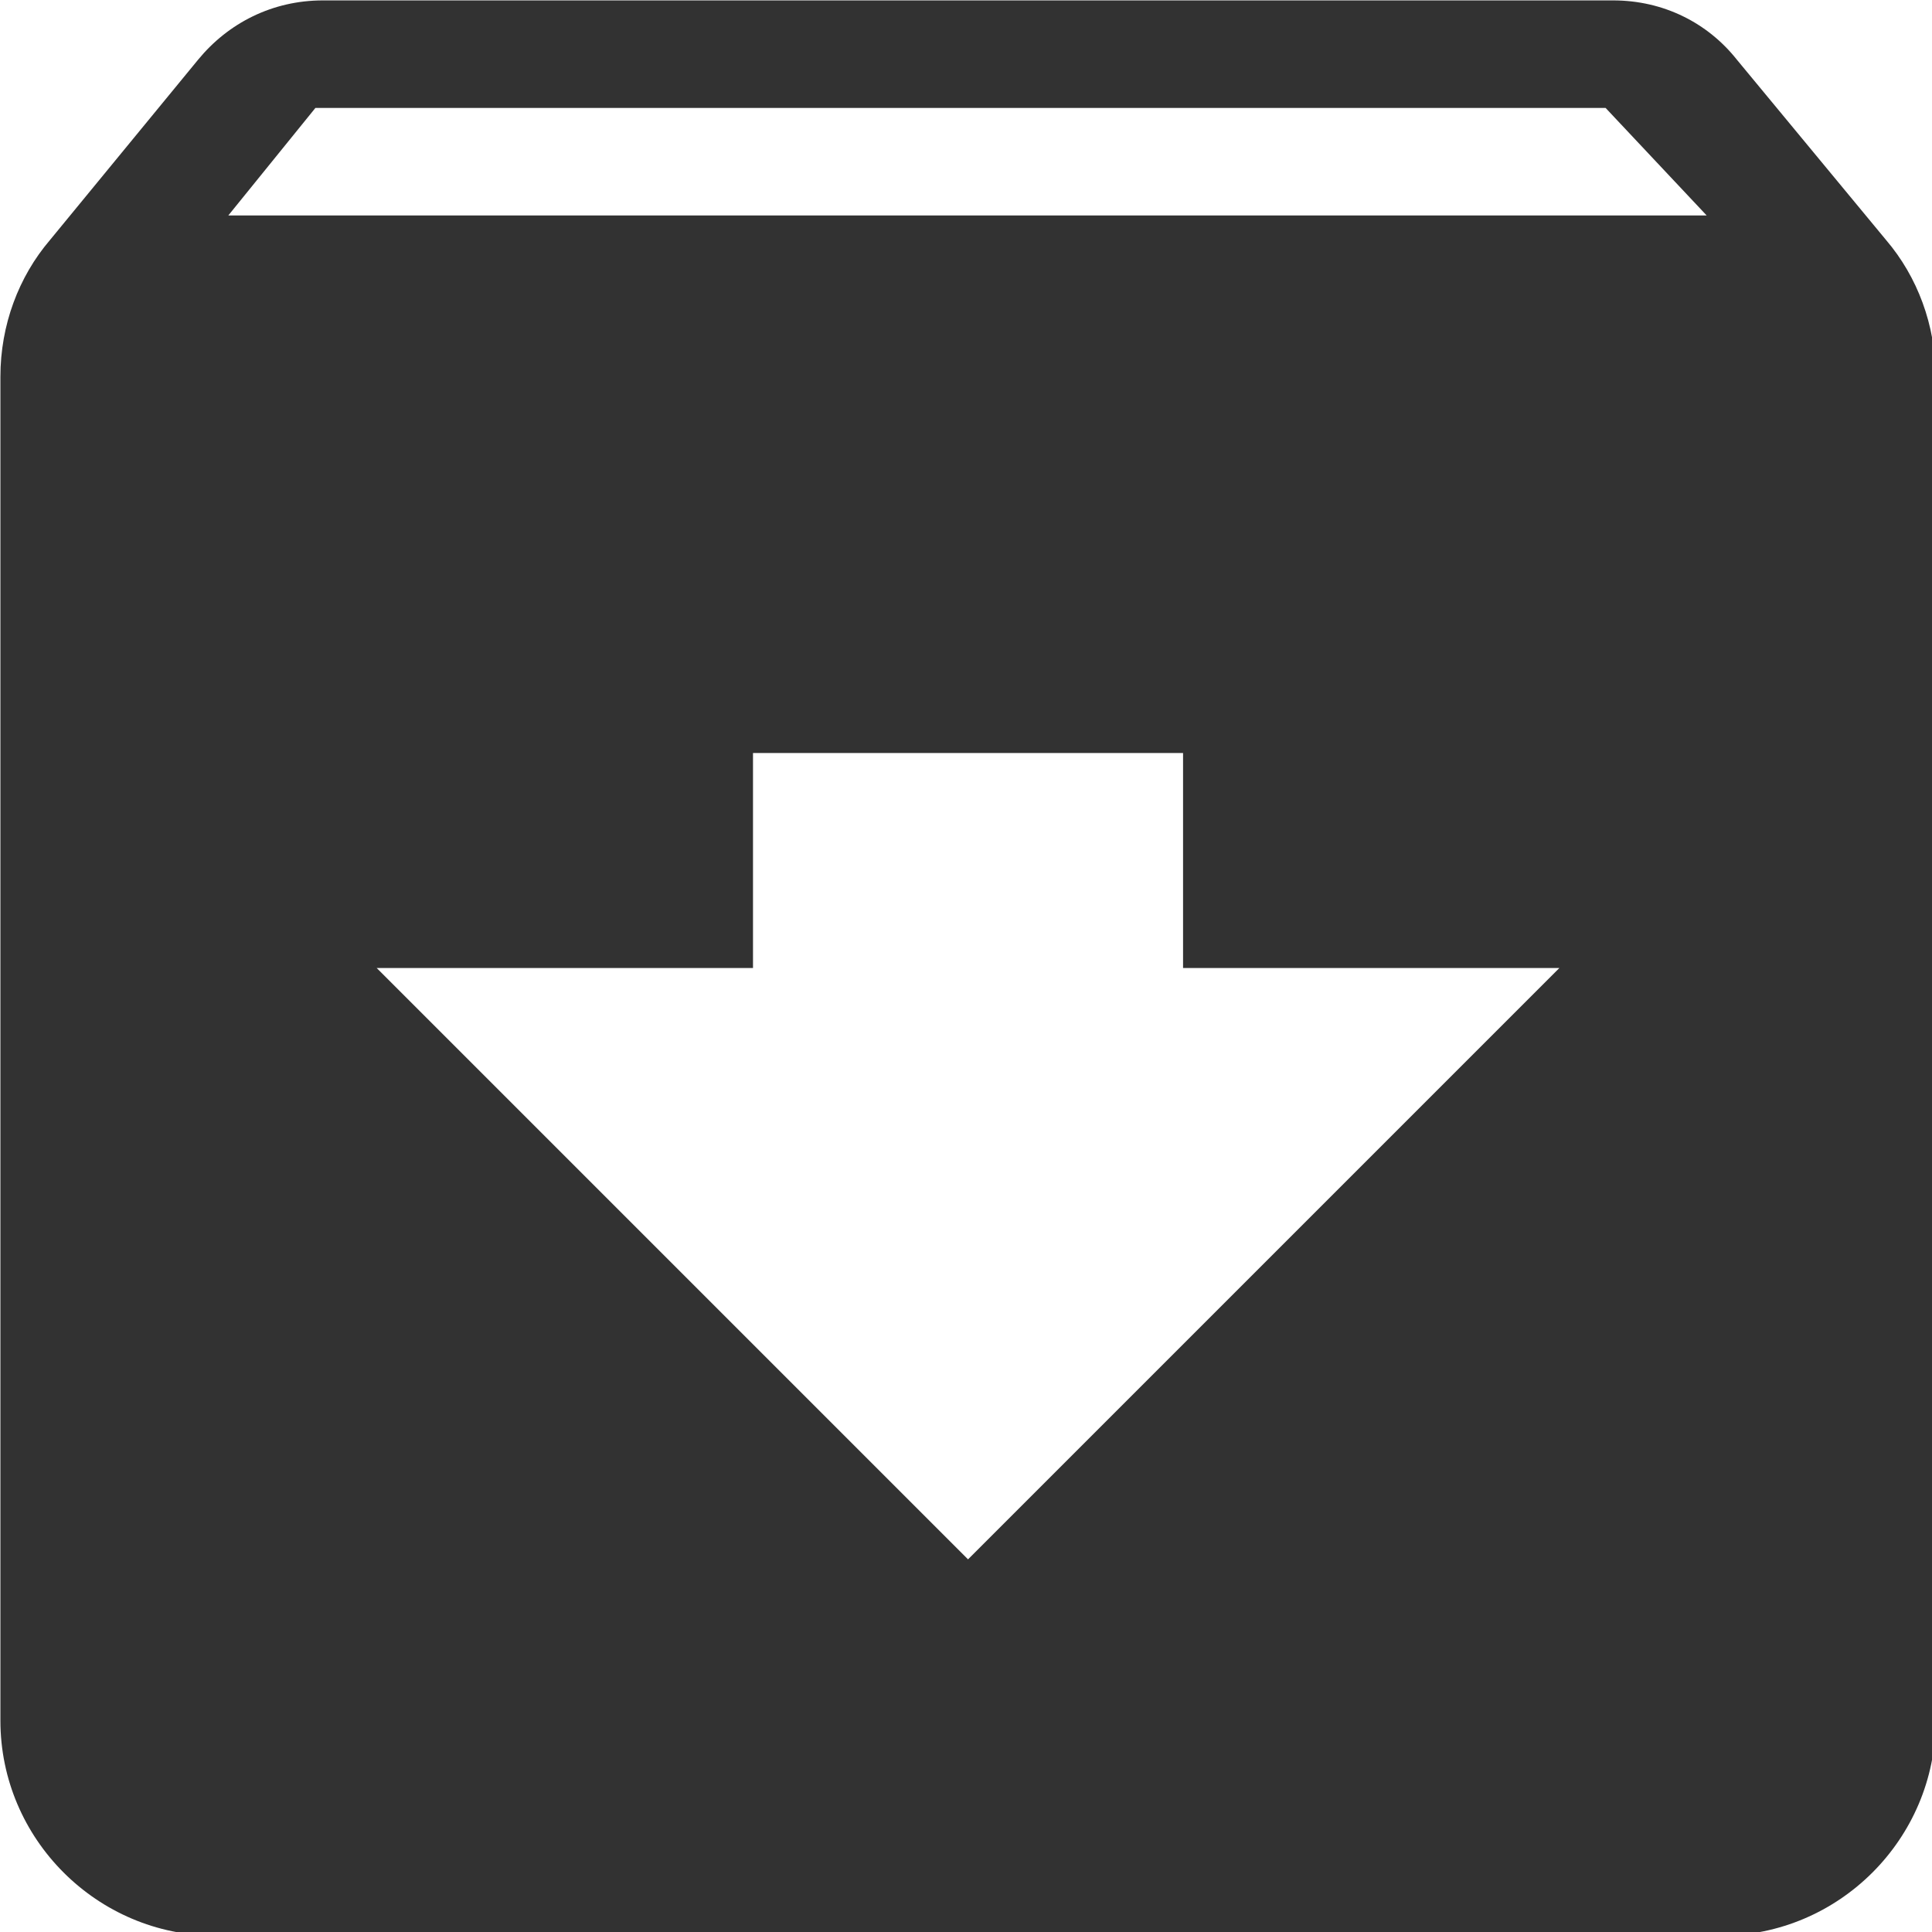 <?xml version="1.0" encoding="UTF-8" standalone="no"?>
<!-- Created with Inkscape (http://www.inkscape.org/) -->

<svg
   id="svg1100"
   version="1.1"
   viewBox="0 0 4.762 4.762"
   height="4.762mm"
   width="4.762mm"
   xmlns="http://www.w3.org/2000/svg"
   xmlns:svg="http://www.w3.org/2000/svg">
  <defs
     id="defs1097" />
  <g
     id="New_Layer_1652808905.6439676"
     style="display:inline"
     transform="translate(-143.193,-396.956)">
    <path
       fill="#323232"
       d="M 20.54,5.23 19.15,3.55 C 18.88,3.21 18.47,3 18,3 H 6 C 5.53,3 5.12,3.21 4.84,3.55 L 3.46,5.23 C 3.17,5.57 3,6.02 3,6.5 V 19 c 0,1.1 0.9,2 2,2 h 14 c 1.1,0 2,-0.9 2,-2 V 6.5 C 21,6.02 20.83,5.57 20.54,5.23 Z M 12,17.5 6.5,12 H 10 v -2 h 4 v 2 h 3.5 z M 5.12,5 5.93,4 h 12 l 0.94,1 z"
       id="path12839"
       transform="matrix(0.265,0,0,0.265,142.399,396.162)" />
  </g>
</svg>
